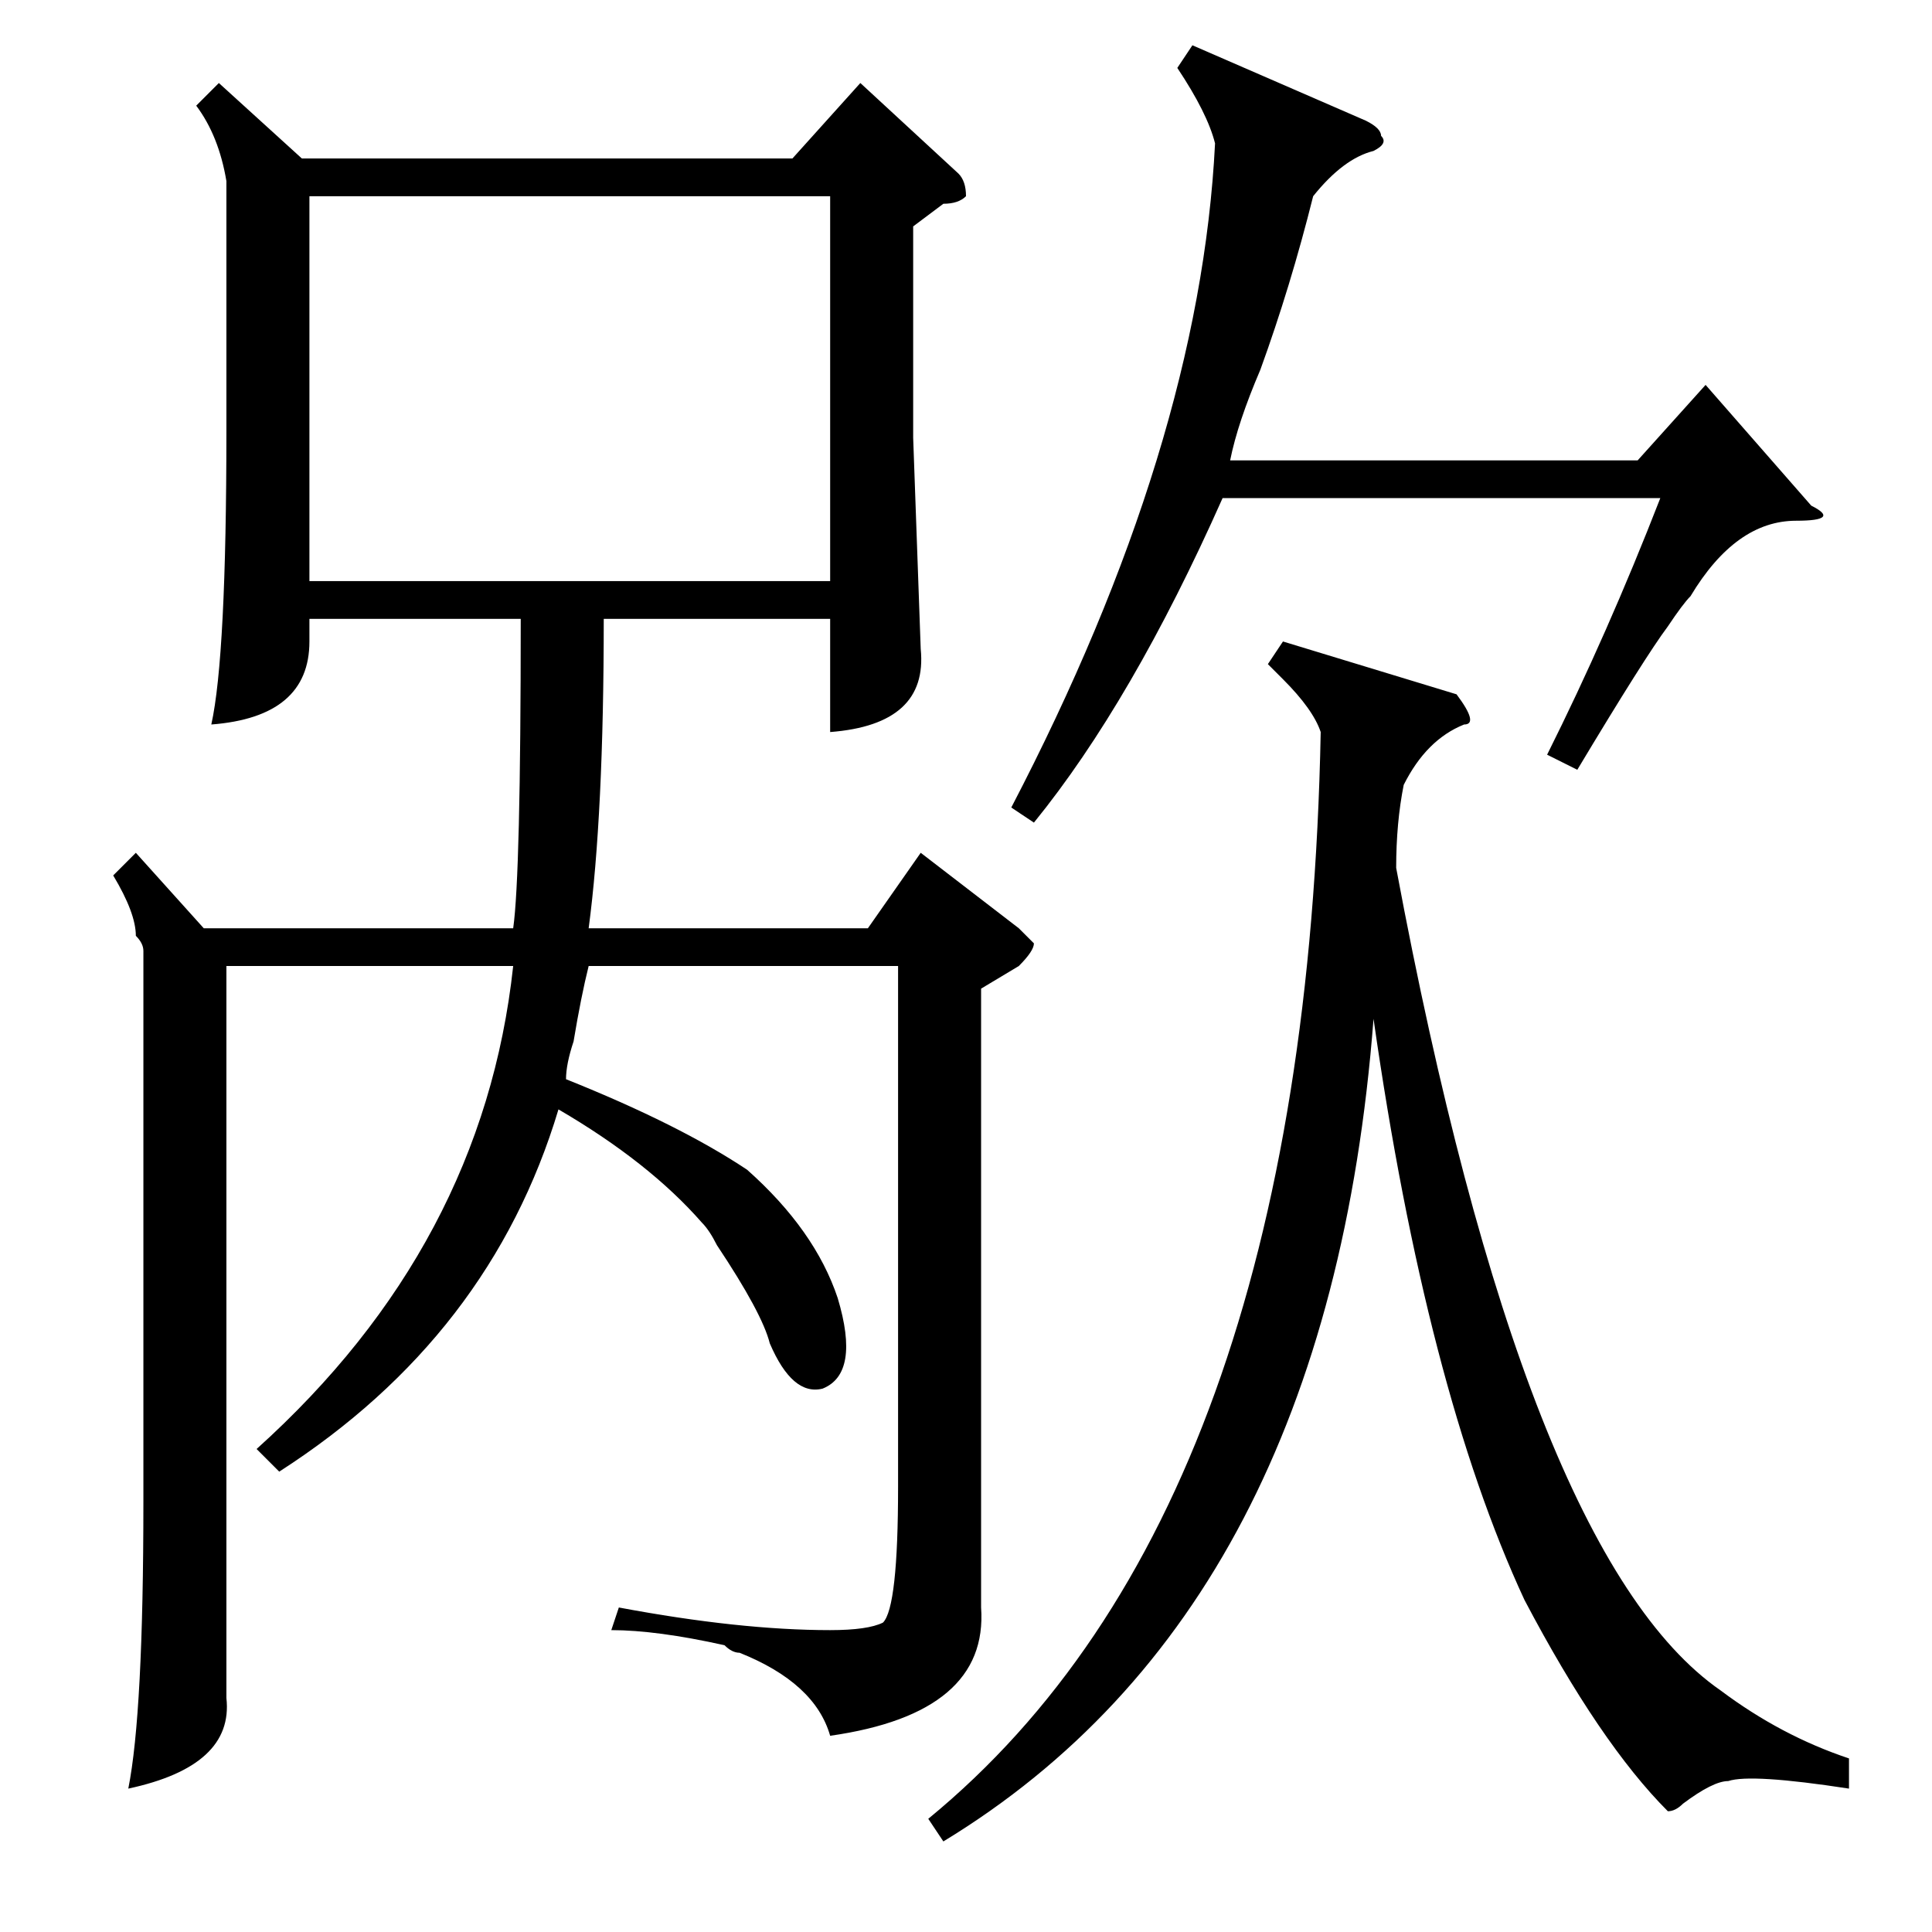 <?xml version="1.0" standalone="no"?>
<!DOCTYPE svg PUBLIC "-//W3C//DTD SVG 1.1//EN" "http://www.w3.org/Graphics/SVG/1.1/DTD/svg11.dtd" >
<svg xmlns="http://www.w3.org/2000/svg" xmlns:xlink="http://www.w3.org/1999/xlink" version="1.1" viewBox="0 -52 256 256">
  <g transform="matrix(1 0 0 -1 0 204)">
   <path fill="currentColor"
d="M130 125v-82q1 -14 -20 -17q-2 7 -12 11q-1 0 -2 1q-9 2 -15 2l1 3q16 -3 28 -3q5 0 7 1q2 2 2 18v69h-41q-1 -4 -2 -10q-1 -3 -1 -5q15 -6 24 -12q9 -8 12 -17q3 -10 -2 -12q-4 -1 -7 6q-1 4 -7 13q-1 2 -2 3q-7 8 -19 15q-9 -30 -37 -48l-3 3q30 27 34 64h-38v-97
q1 -9 -13 -12q2 10 2 38v73q0 1 -1 2q0 3 -3 8l3 3l9 -10h41q1 7 1 41h-28v-3q0 -10 -13 -11q2 9 2 39v33q-1 6 -4 10l3 3l11 -10h65l9 10l13 -12q1 -1 1 -3q-1 -1 -3 -1l-4 -3v-28l1 -28q1 -10 -12 -11v15h-30q0 -26 -2 -41h37l7 10l13 -10l2 -2q0 -1 -2 -3zM41 179h69v51
h-69v-51zM245 23v-4q-13 2 -16 1q-2 0 -6 -3q-1 -1 -2 -1q-9 9 -19 28q-13 28 -20 77q-6 -78 -57 -109l-2 3q50 41 52 144q-1 3 -5 7l-2 2l2 3l23 -7q3 -4 1 -4q-5 -2 -8 -8q-1 -5 -1 -11q17 -91 43 -109q8 -6 17 -9zM158 250l23 -10q2 -1 2 -2q1 -1 -1 -2q-4 -1 -8 -6
q-3 -12 -7 -23q-3 -7 -4 -12h54l9 10l14 -16q4 -2 -2 -2q-8 0 -14 -10q-1 -1 -3 -4q-3 -4 -12 -19l-4 2q8 16 15 34h-58q-12 -27 -25 -43l-3 2q25 48 27 88q-1 4 -5 10z" />
  </g>

</svg>
